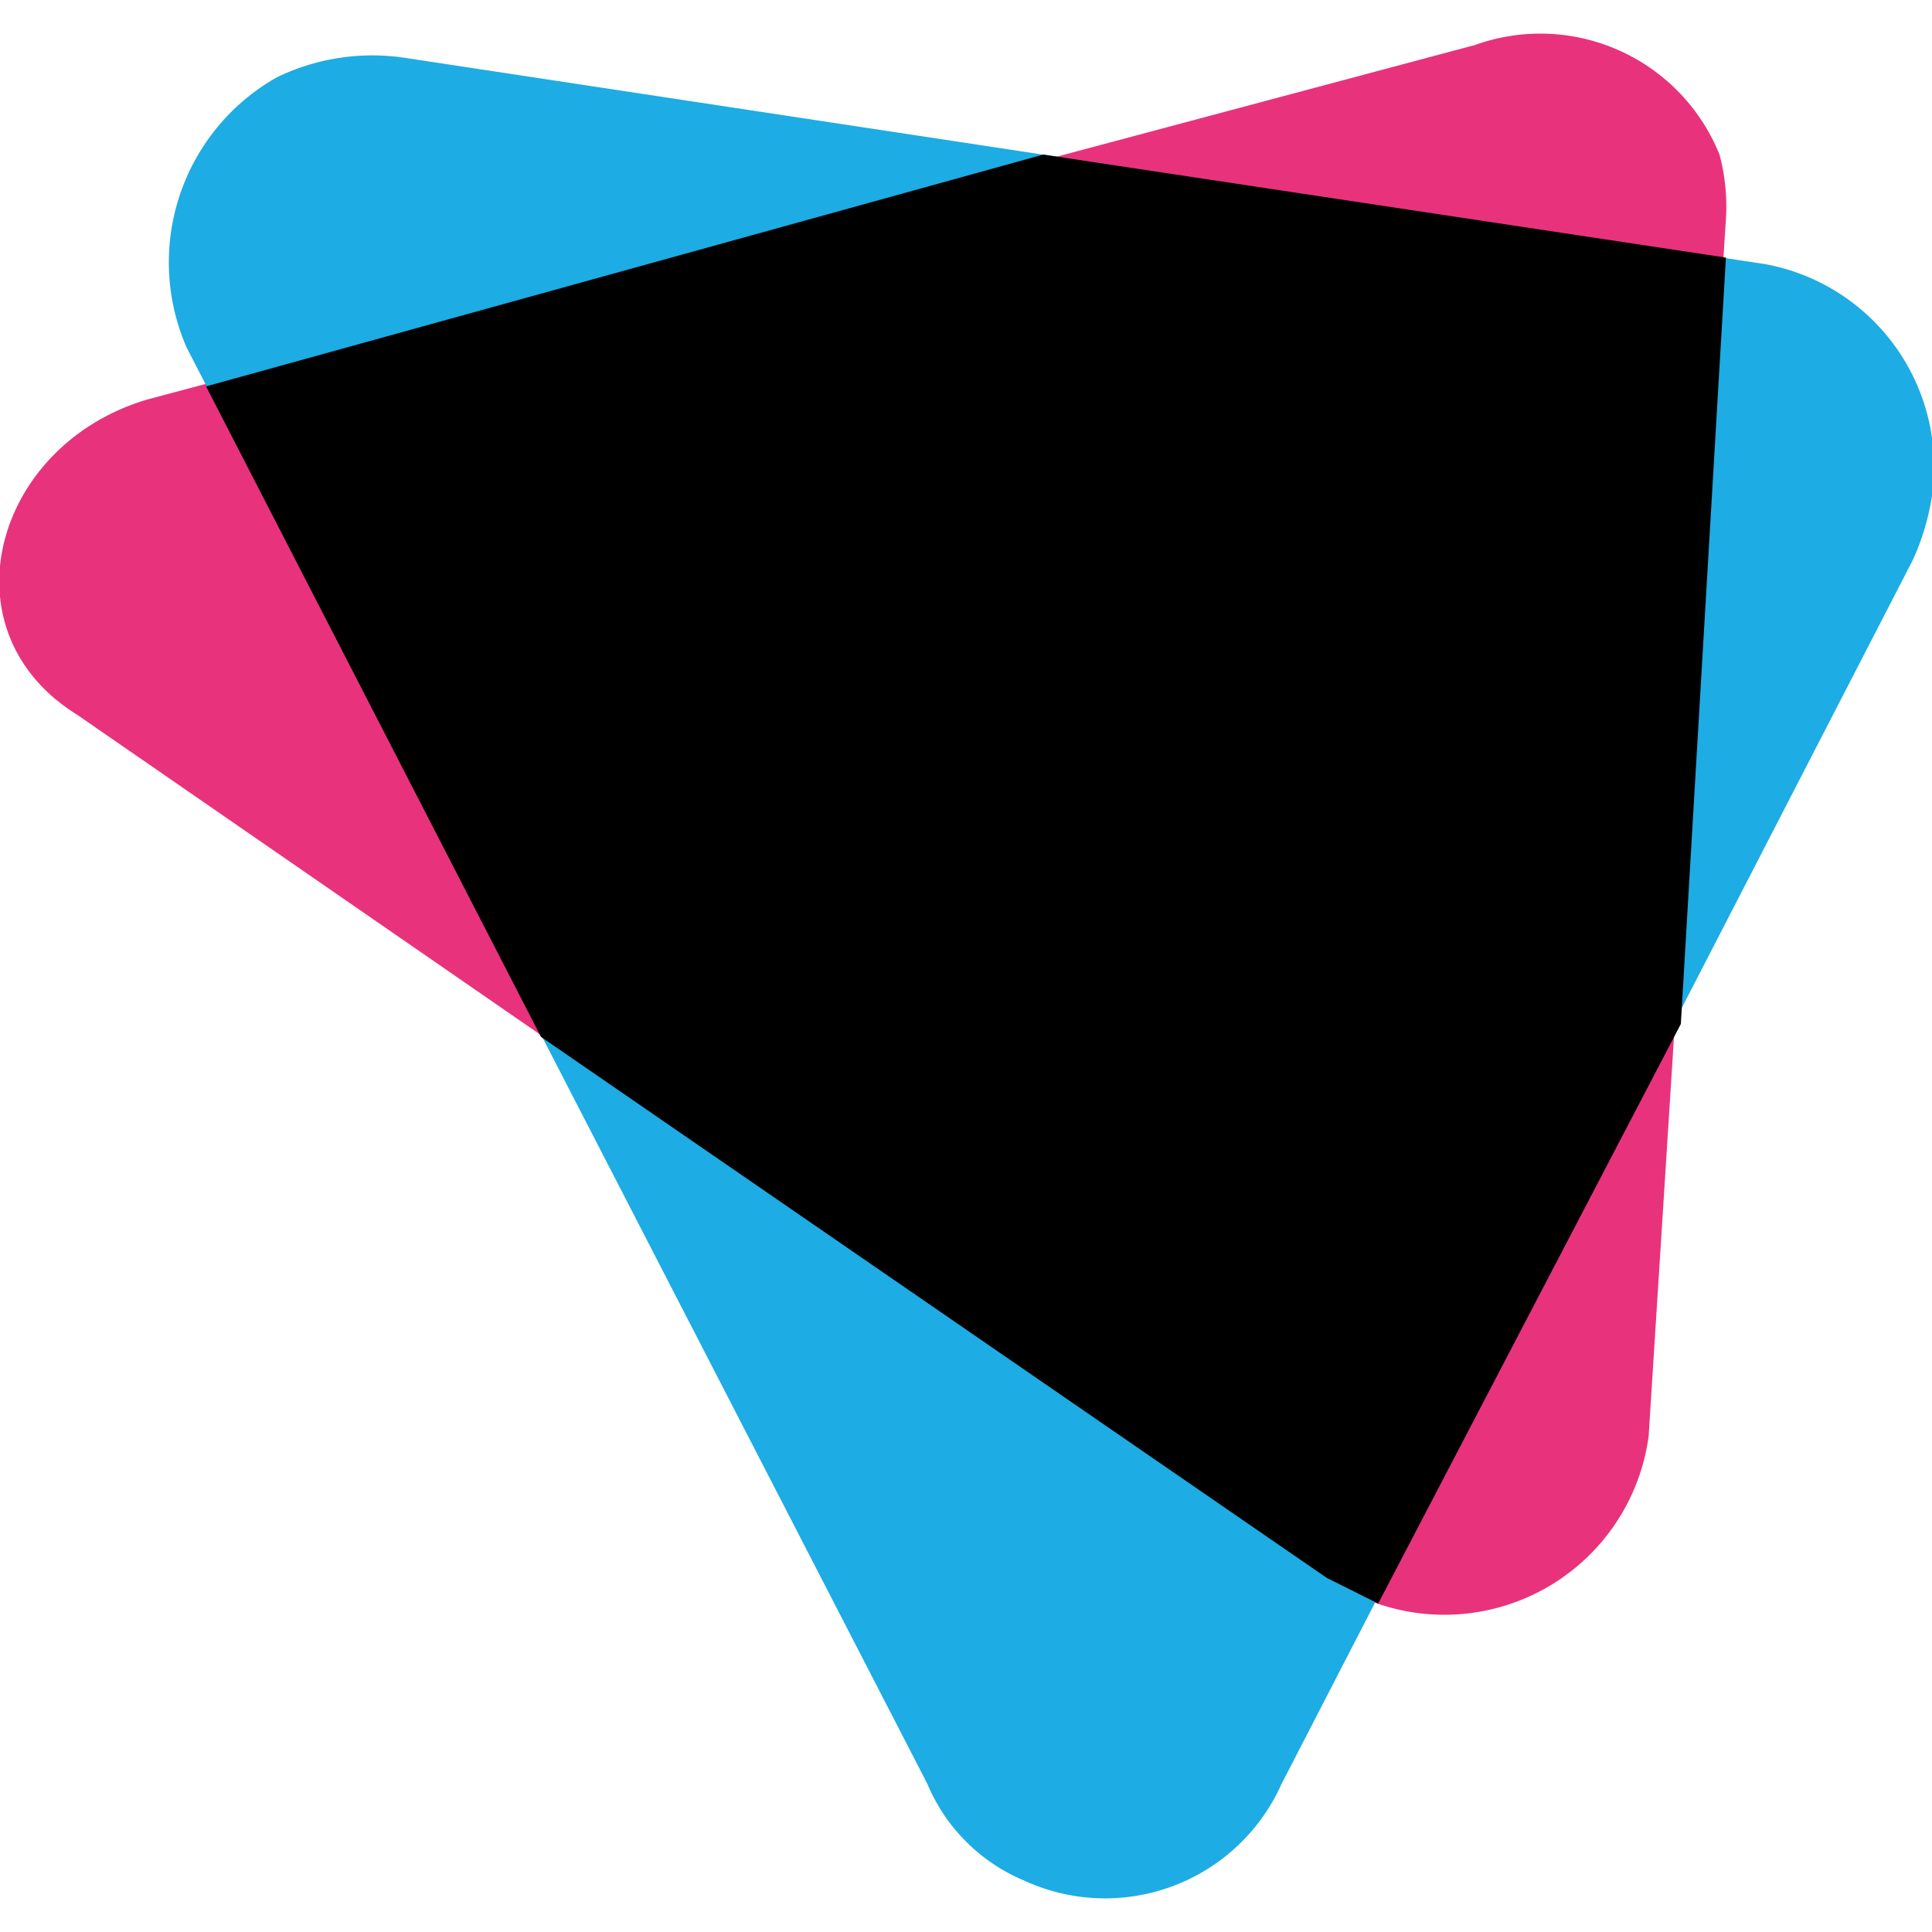 <svg xmlns="http://www.w3.org/2000/svg" viewBox="0 0 30 30"><path d="M20.6,24.5,1.2,11.1C-.9,9.8-.1,6.9,2.3,6.2L22.9.7a3,3,0,0,1,3.8,1.7,3.1,3.1,0,0,1,.1,1L25.6,22.3A3.2,3.2,0,0,1,20.6,24.5Z" fill="#e9327c"/><path d="M14.4,27.7,2.9,5.4A3.3,3.3,0,0,1,4.3,1.2a3.4,3.4,0,0,1,2-.3L27.4,4.1A3.2,3.2,0,0,1,30,7.7a3.8,3.8,0,0,1-.3,1l-9.8,19a3,3,0,0,1-4,1.5A2.8,2.8,0,0,1,14.4,27.7Z" fill="#1dace3"/><polygon points="26.8 4 16.2 2.4 3.2 6 8.4 16.1 20.6 24.5 21.4 24.9 26.1 15.9 26.8 4"/></svg>